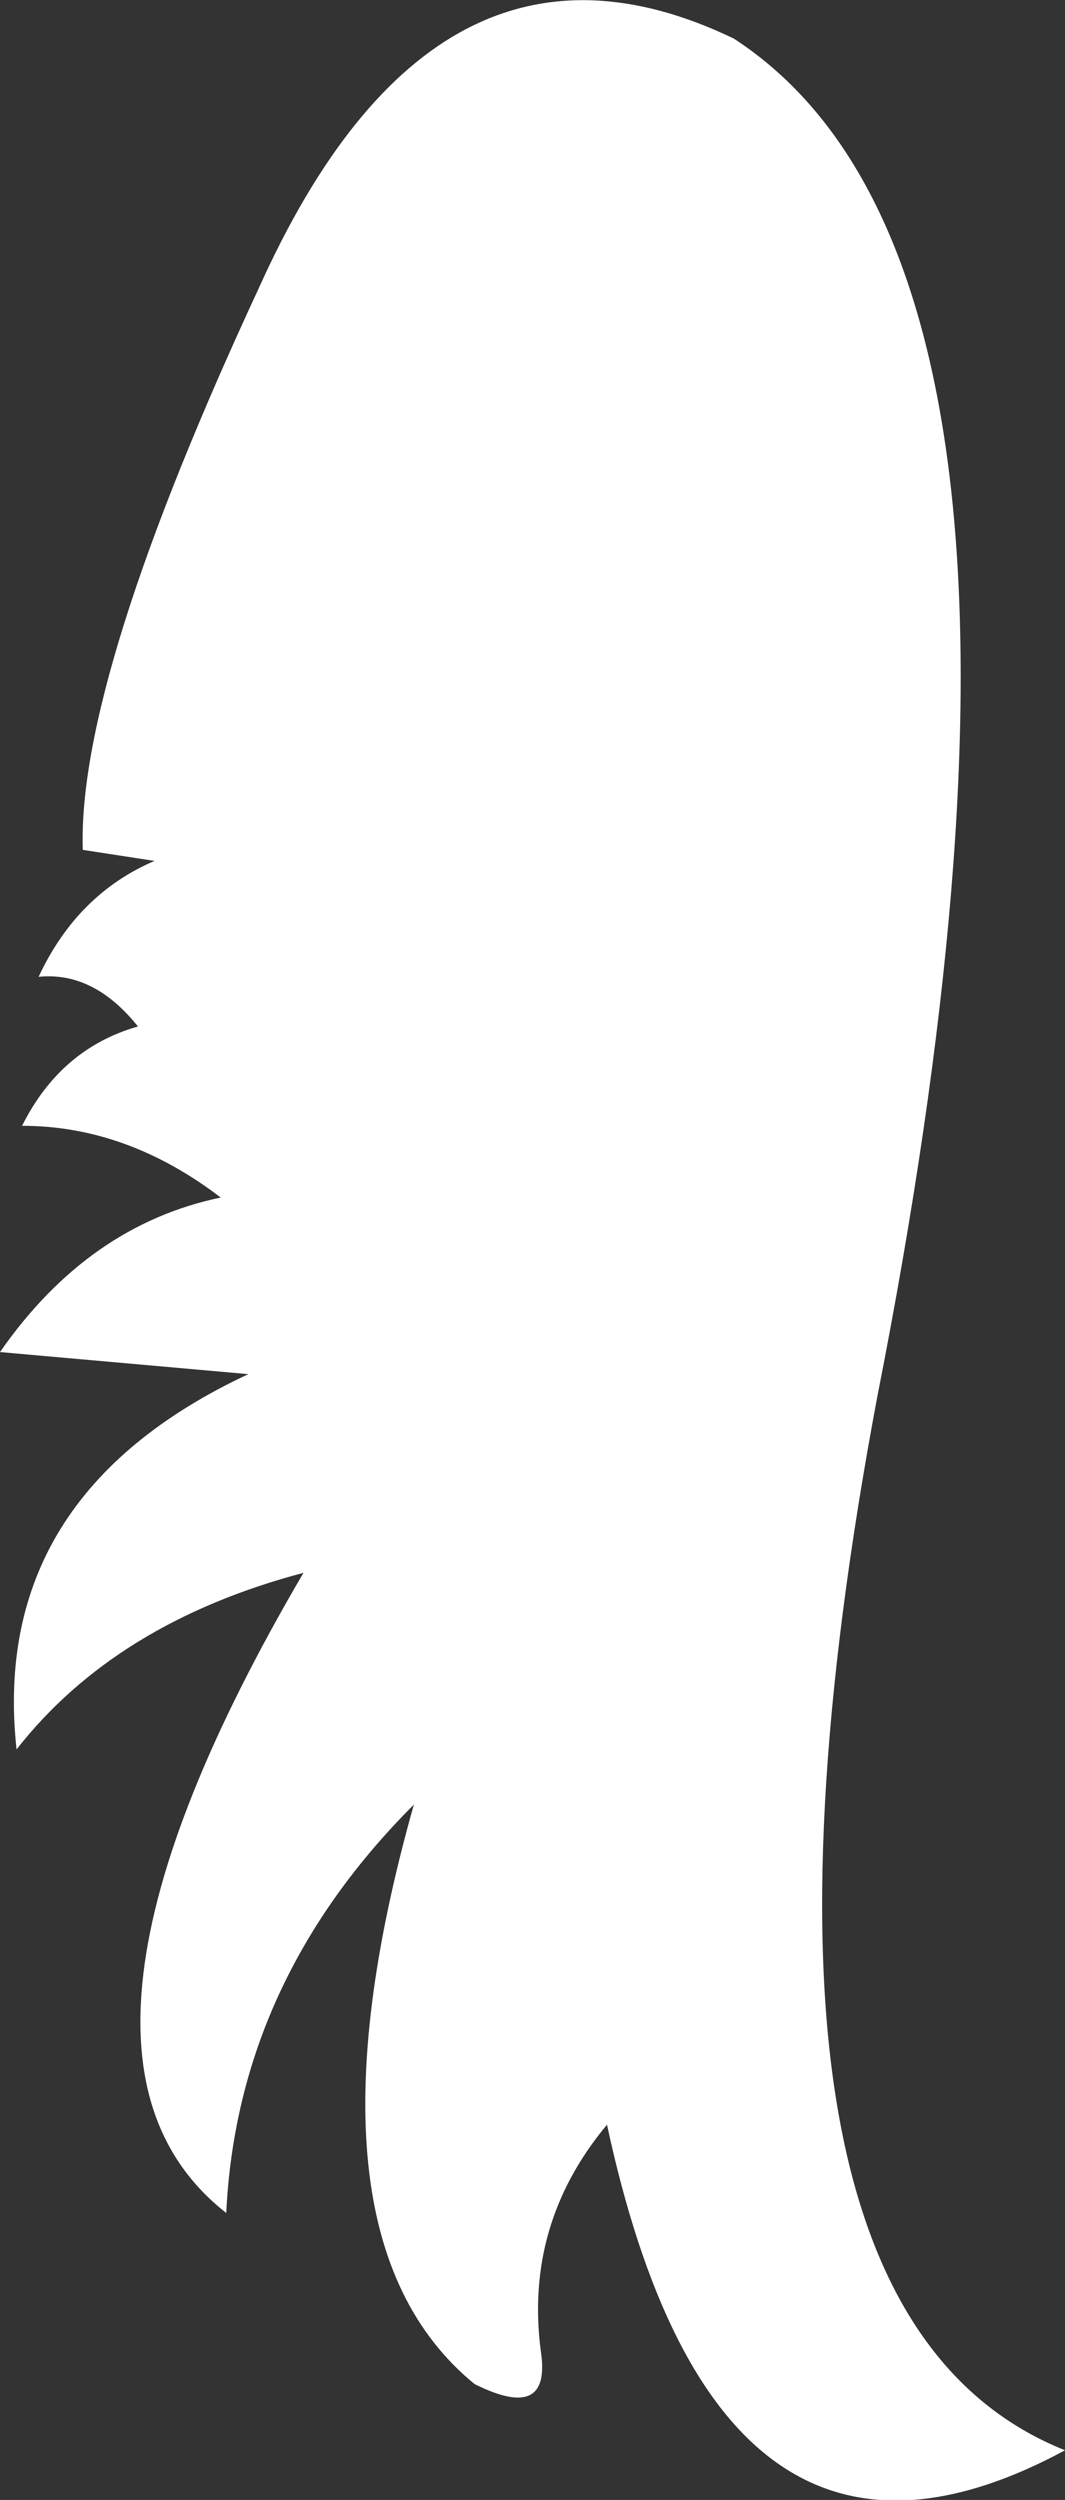 <?xml version="1.0" encoding="UTF-8" standalone="no"?>
<svg xmlns:ffdec="https://www.free-decompiler.com/flash" xmlns:xlink="http://www.w3.org/1999/xlink" ffdec:objectType="shape" height="22.65px" width="9.65px" xmlns="http://www.w3.org/2000/svg">
  <rect width="100%" height="100%" fill="#333333" stroke="none"/>
  <g transform="matrix(1.0, 0.0, 0.0, 1.0, 15.05, -1.35)">
    <path d="M-14.3 9.05 Q-14.35 7.5 -12.7 3.95 -11.1 0.4 -8.4 1.7 -5.1 3.85 -7.1 14.0 -8.65 22.25 -5.4 23.55 -8.55 25.25 -9.55 20.6 -10.3 21.5 -10.15 22.65 -10.05 23.3 -10.75 22.95 -12.4 21.6 -11.3 17.7 -12.9 19.3 -13.0 21.4 -14.85 19.95 -12.3 15.6 -14.0 16.05 -14.9 17.2 -15.15 14.9 -12.8 13.8 L-15.05 13.6 Q-14.25 12.45 -13.05 12.2 -13.9 11.55 -14.85 11.55 -14.5 10.85 -13.8 10.65 -14.2 10.15 -14.7 10.2 -14.35 9.45 -13.65 9.15 L-14.3 9.05" fill="#ffffff" fill-rule="evenodd" stroke="none"/>
  </g>
</svg>
